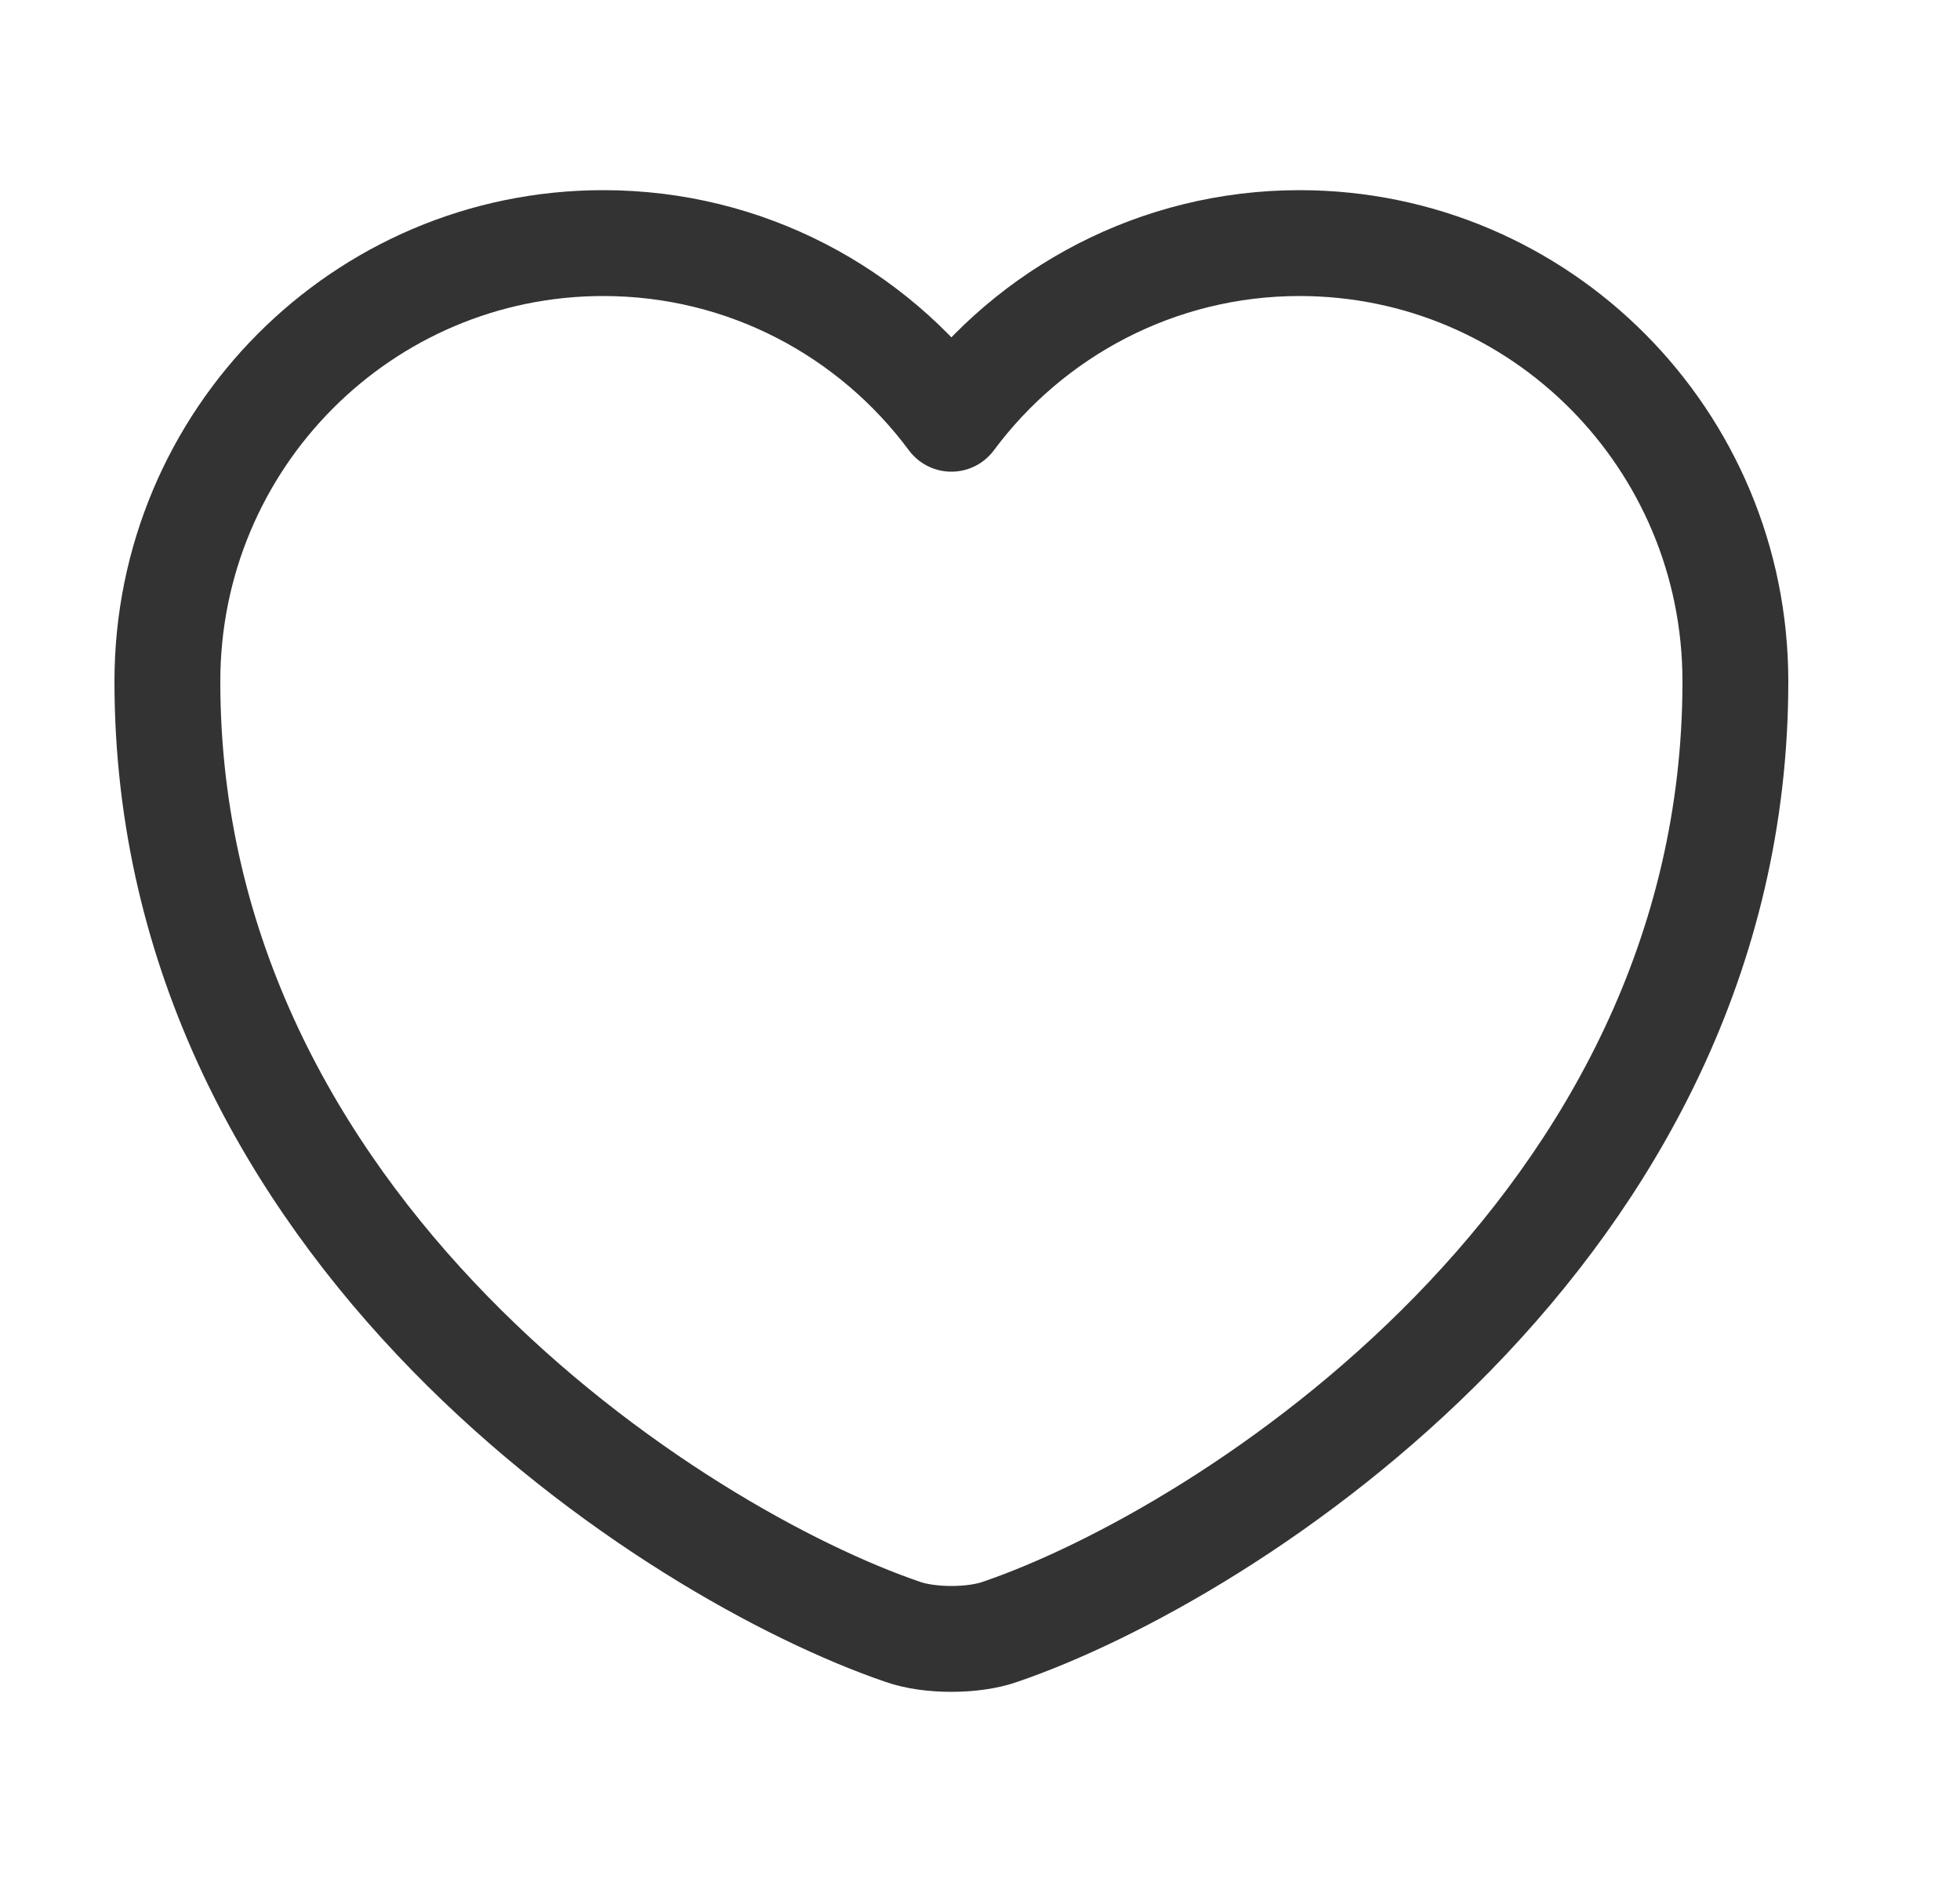 <svg width="25" height="24" viewBox="0 0 25 24" fill="none" xmlns="http://www.w3.org/2000/svg">
<path d="M12.755 20.81C12.415 20.93 11.855 20.93 11.515 20.81C8.615 19.82 2.135 15.69 2.135 8.69C2.135 5.6 4.625 3.1 7.695 3.1C9.515 3.1 11.125 3.98 12.135 5.34C13.145 3.98 14.765 3.1 16.575 3.1C19.645 3.1 22.135 5.6 22.135 8.69C22.135 15.69 15.655 19.82 12.755 20.81Z" stroke="#333333" stroke-width="1.35" stroke-linecap="round" stroke-linejoin="round"/>
</svg>
